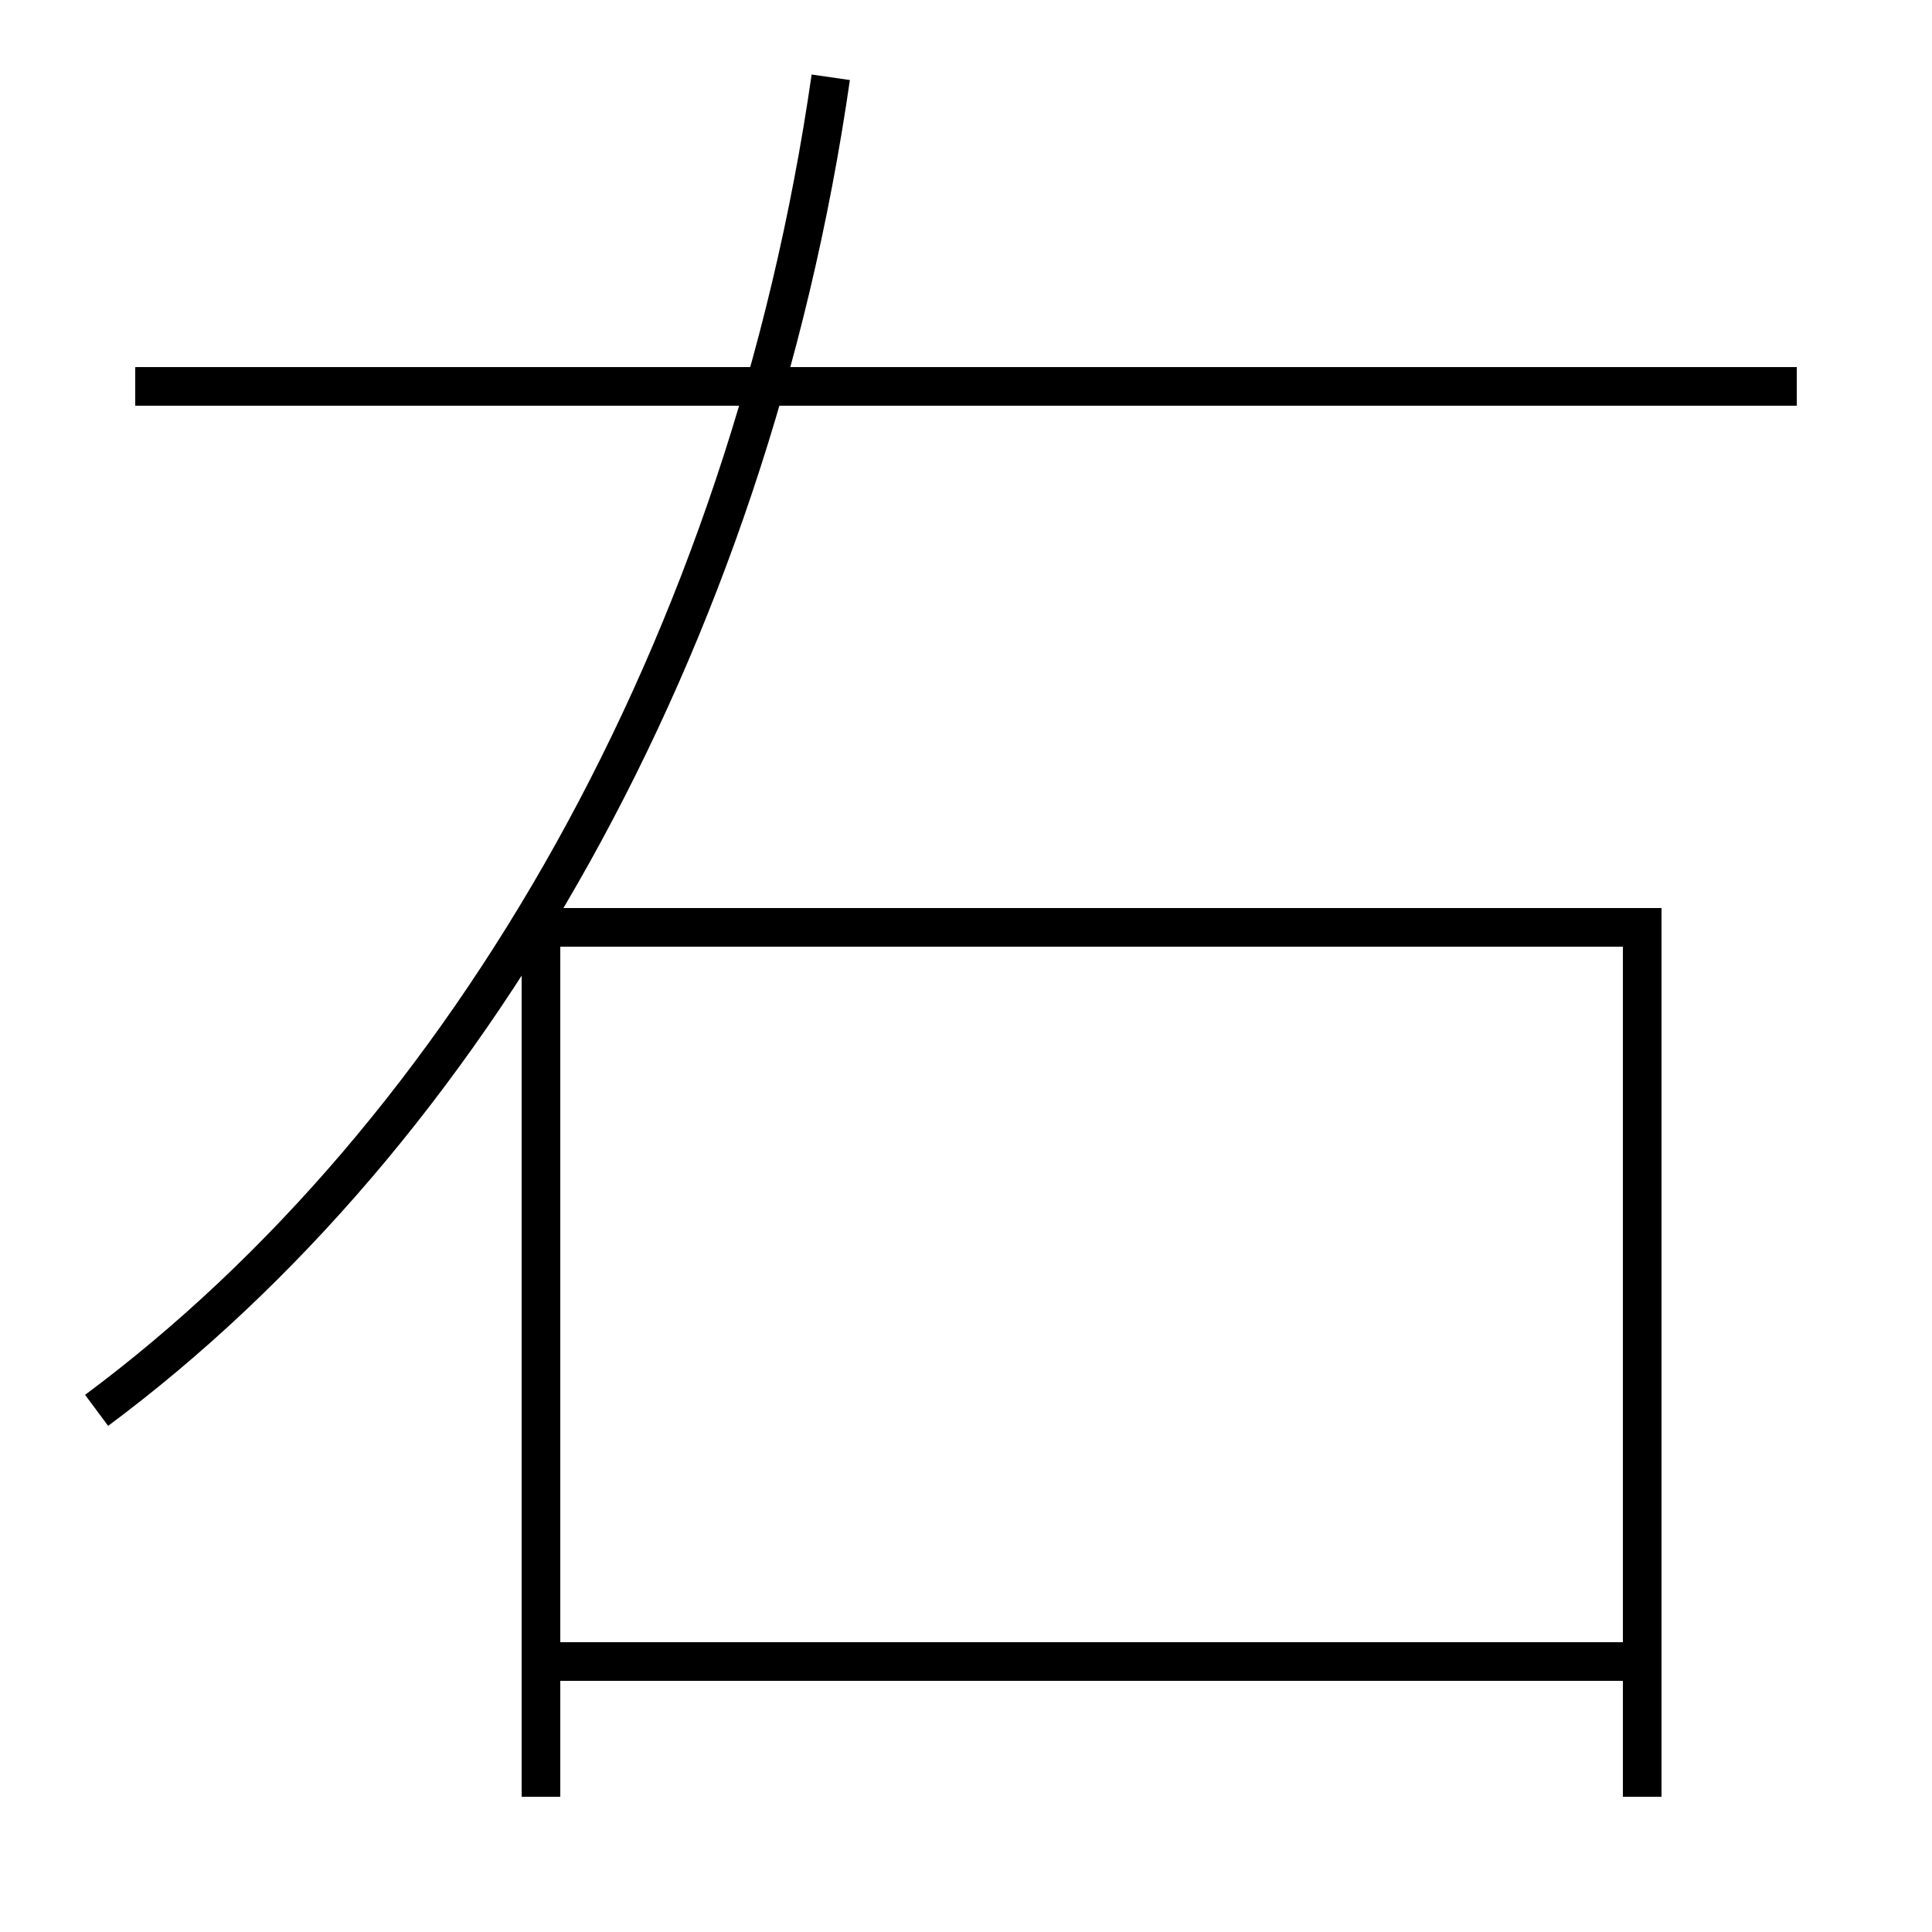 <?xml version='1.0' encoding='utf-8'?>
<svg xmlns="http://www.w3.org/2000/svg" height="100px" version="1.0" viewBox="0 0 100 100" width="100px" x="0px" y="0px">
<line fill="none" stroke="#000000" stroke-width="2" x1="93" x2="7" y1="20" y2="20" /><line fill="none" stroke="#000000" stroke-width="2" x1="29" x2="84" y1="86" y2="86" /><polyline fill="none" points="28,93 28,48 85,48 85,93" stroke="#000000" stroke-width="2" /><path d="M5,73 c19.285,-14.341 33.76,-39.578 38,-69" fill="none" stroke="#000000" stroke-width="2" /></svg>